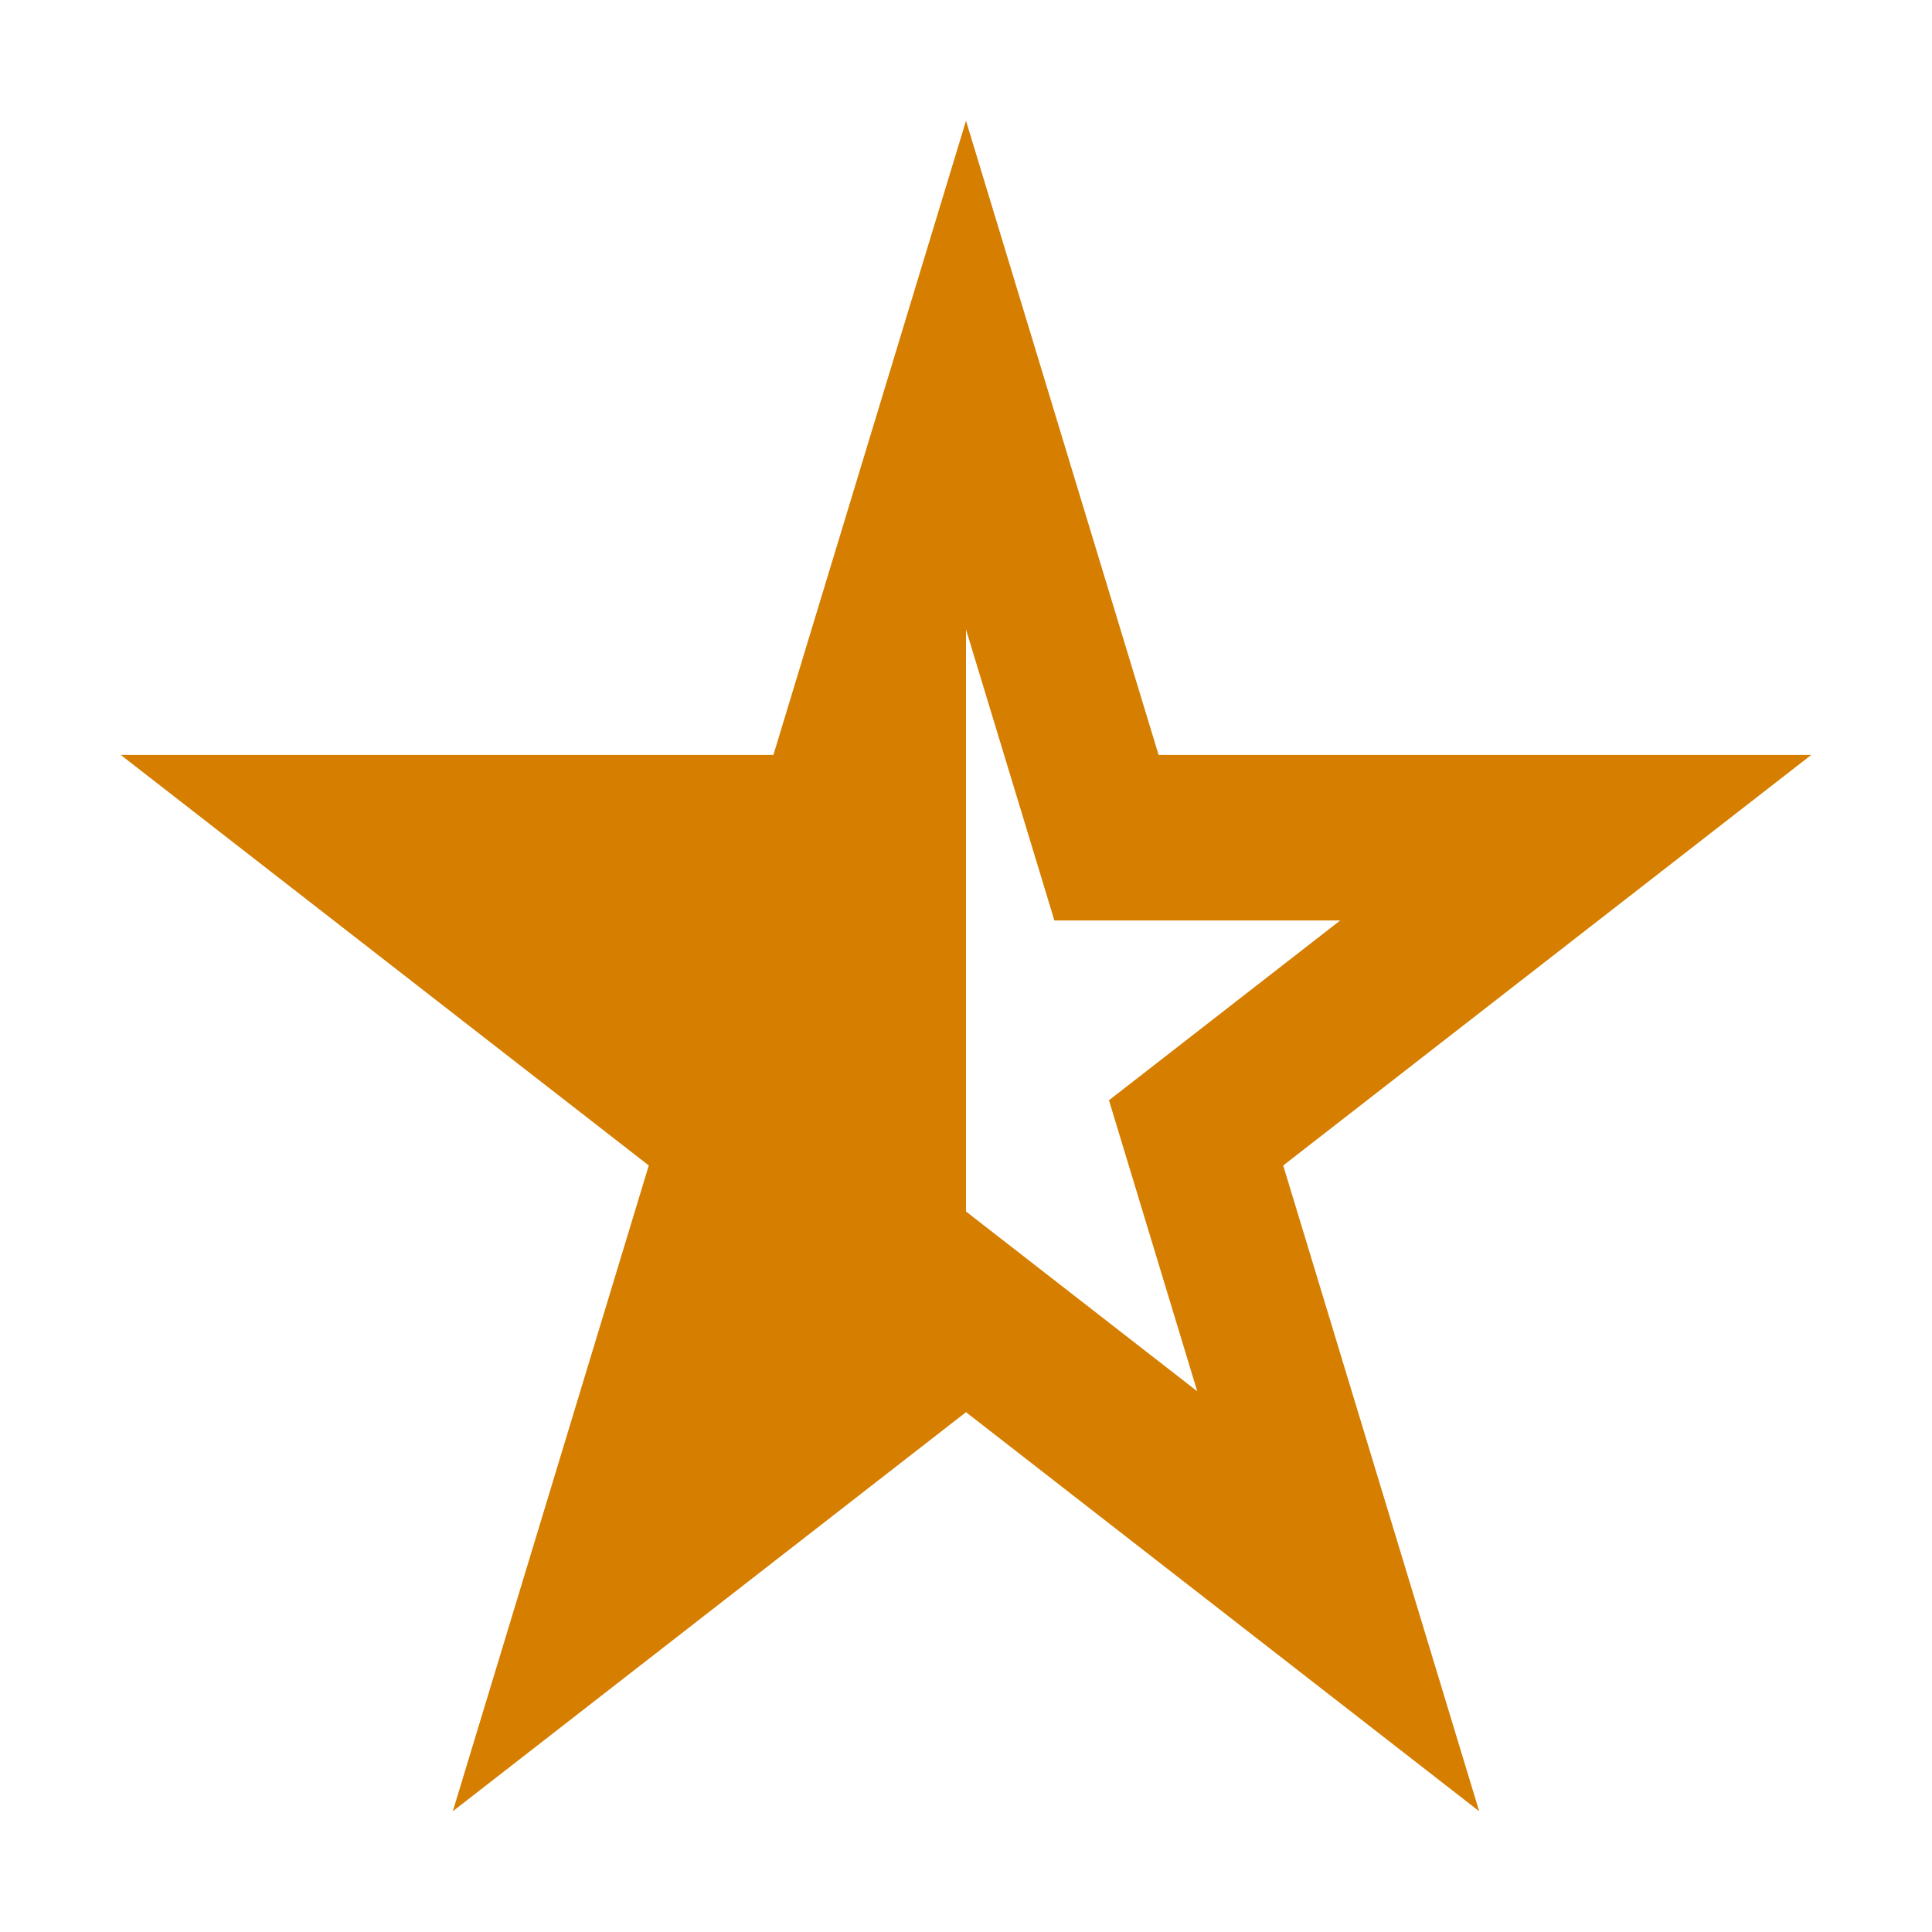 <svg width="16" height="16" viewBox="0 0 16 16" fill="none" xmlns="http://www.w3.org/2000/svg">
<path fill-rule="evenodd" clip-rule="evenodd" d="M6.405 6.252L8 1L9.595 6.252H15L10.627 9.652L12.25 15L8 11.695L3.75 15L5.373 9.652L1 6.252H6.405ZM8 10.033L8 10.033L9.915 11.522L9.184 9.112L11.099 7.623H8.732L8 5.213L8 5.213V10.033V10.033ZM8 2.507L8 2.507L8 2.507V2.507ZM13.652 6.722L13.652 6.722H9.28L9.28 6.722H13.652Z" fill="#D67E00"/>
</svg>
